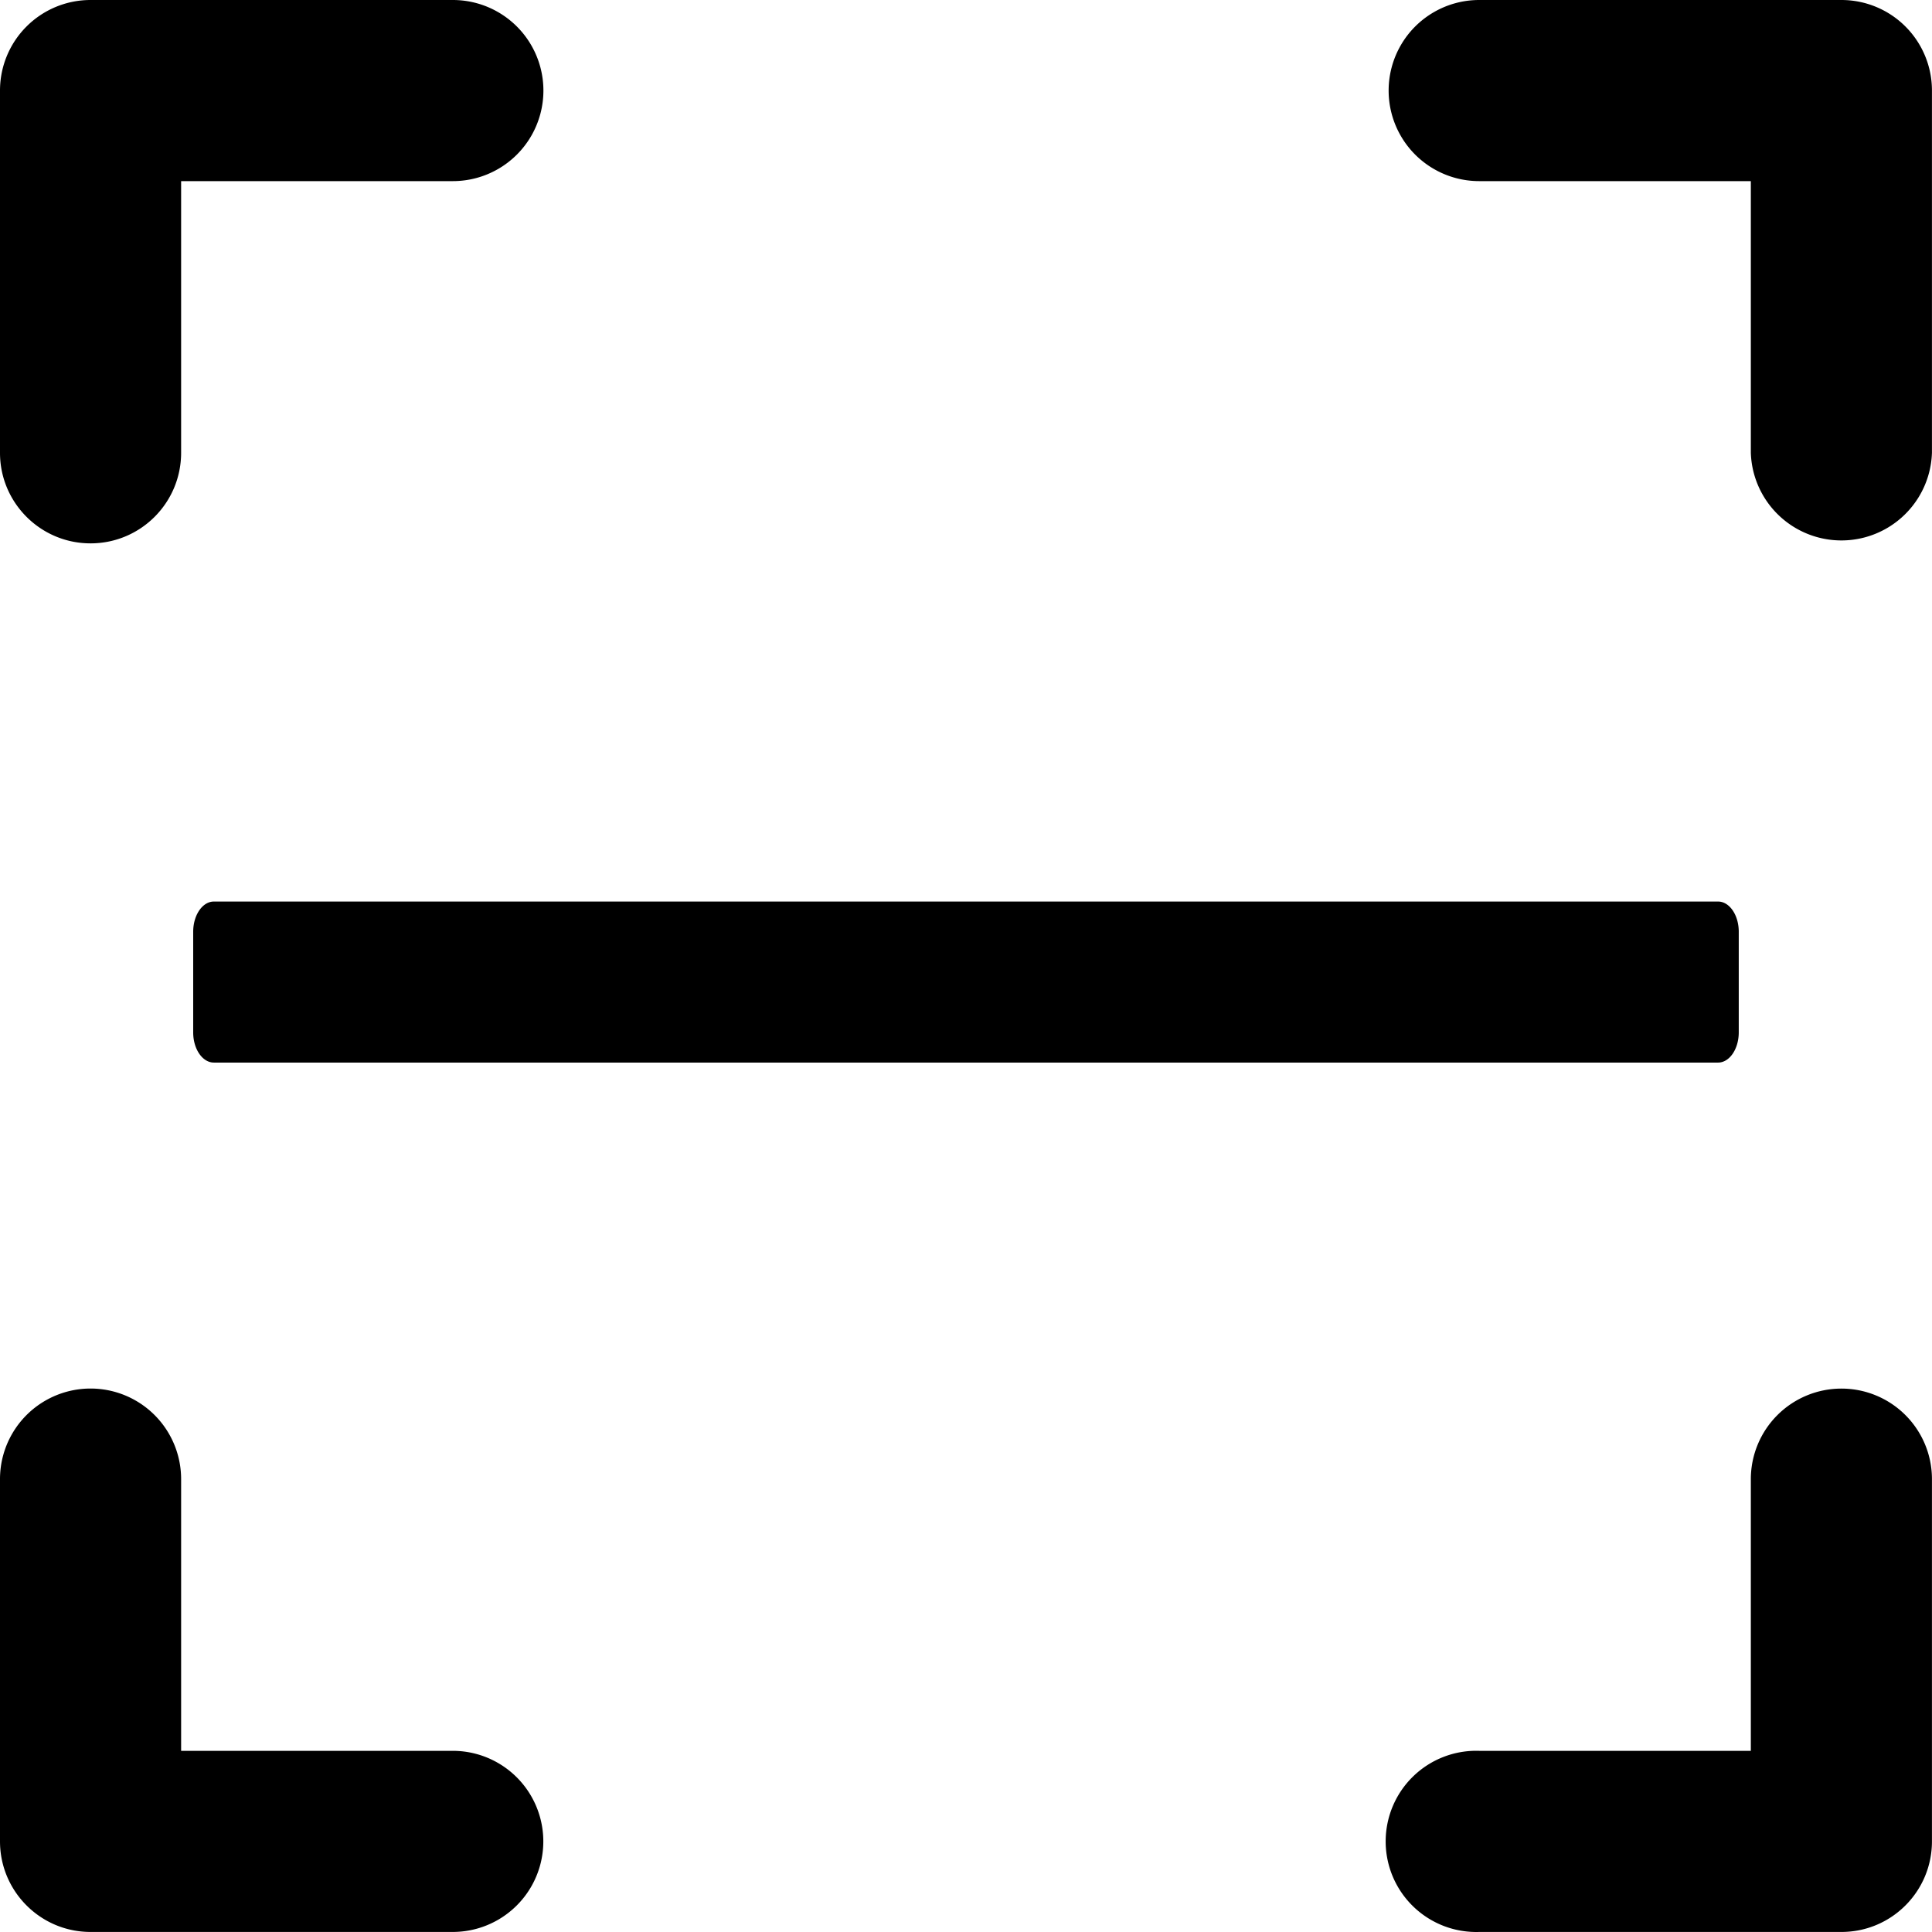 <?xml version="1.0" standalone="no"?>
<!DOCTYPE svg PUBLIC "-//W3C//DTD SVG 1.1//EN" "http://www.w3.org/Graphics/SVG/1.1/DTD/svg11.dtd">
<svg t="1527523012473" class="icon" style="" viewBox="0 0 1024 1024" version="1.1" xmlns="http://www.w3.org/2000/svg" p-id="3180" xmlns:xlink="http://www.w3.org/1999/xlink" width="1024" height="1024">
  <defs>
    <style type="text/css"></style>
  </defs>
  <path
    d="M102.397 547.212c0 8.806 4.915 15.974 10.957 15.974h797.266c6.041 0 10.957-7.168 10.957-16.025V493.863c0-8.857-4.915-16.025-10.957-16.025H113.354c-6.041 0-10.957 7.168-10.957 16.025v53.298zM976.001 0h-191.995a47.973 47.973 0 1 0 0 95.998h143.971v143.971a48.024 48.024 0 0 0 95.998 0V47.973A47.973 47.973 0 0 0 976.001 0m0 735.982a48.024 48.024 0 0 0-48.024 47.973v144.022h-143.971a48.024 48.024 0 1 0 0 95.998h191.995c26.521 0 47.973-21.503 47.973-48.024v-191.995a47.973 47.973 0 0 0-47.973-47.973m-735.982 191.995H95.998v-144.022a47.973 47.973 0 1 0-95.998 0v191.995c0 26.521 21.503 48.024 47.973 48.024h191.995a47.973 47.973 0 1 0 0-95.998m-191.995-639.984c26.572 0 48.024-21.503 48.024-48.024V95.998h144.022a47.973 47.973 0 0 0 0-95.998H48.024A47.973 47.973 0 0 0 0 48.024v191.995c0 26.47 21.503 47.973 47.973 47.973"
    p-id="3181"></path>
</svg>
